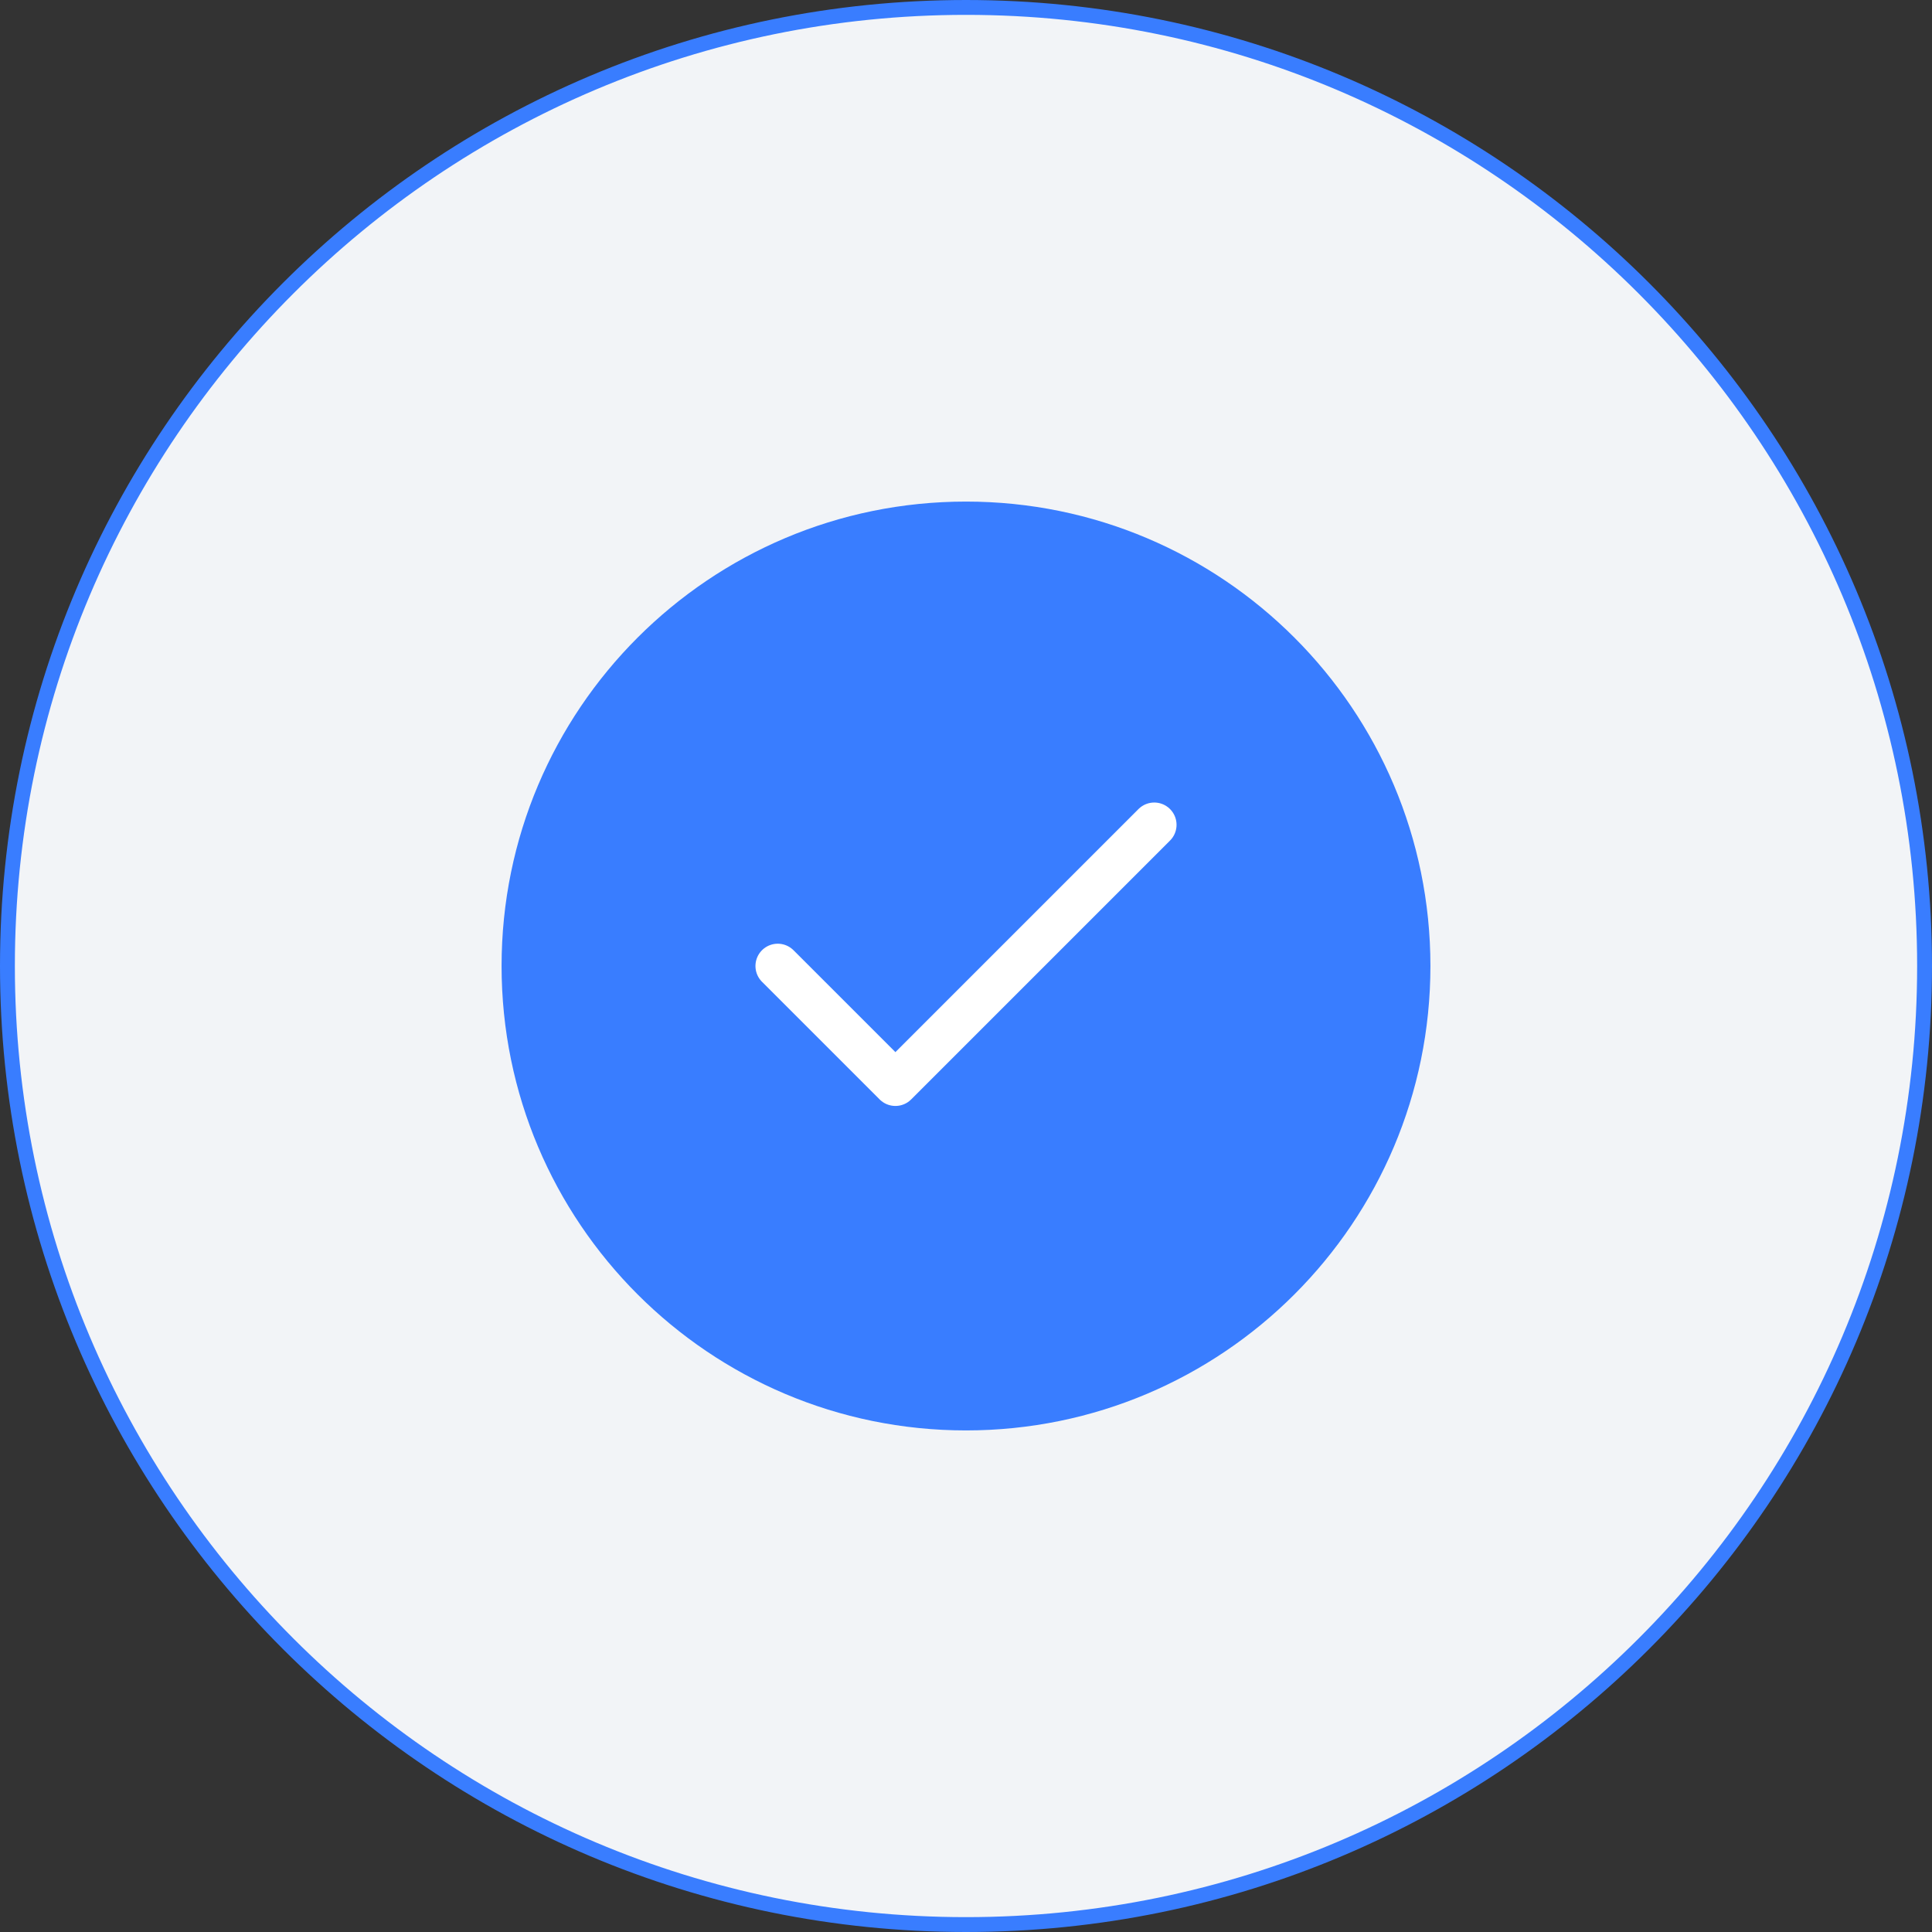 <svg width="130" height="130" viewBox="0 0 130 130" fill="none" xmlns="http://www.w3.org/2000/svg">
<rect x="0" y="0" width="130" height="130" fill="#333333" stroke="none"/>
<path d="M129.5 65C129.5 100.622 100.622 129.5 65 129.5C29.378 129.5 0.5 100.622 0.5 65C0.5 29.378 29.378 0.5 65 0.5C100.622 0.5 129.5 29.378 129.5 65Z" fill="#F2F4F7" stroke="#397DFF"/>
<path fill-rule="evenodd" clip-rule="evenodd" d="M65 96.25C82.259 96.25 96.25 82.259 96.25 65C96.25 47.741 82.259 33.75 65 33.75C47.741 33.75 33.75 47.741 33.75 65C33.75 82.259 47.741 96.25 65 96.25Z" fill="#397DFF"/>
<path d="M77.667 55.5L60.25 72.917L52.333 65" stroke="white" stroke-width="3" stroke-linecap="round" stroke-linejoin="round"/>
</svg>
